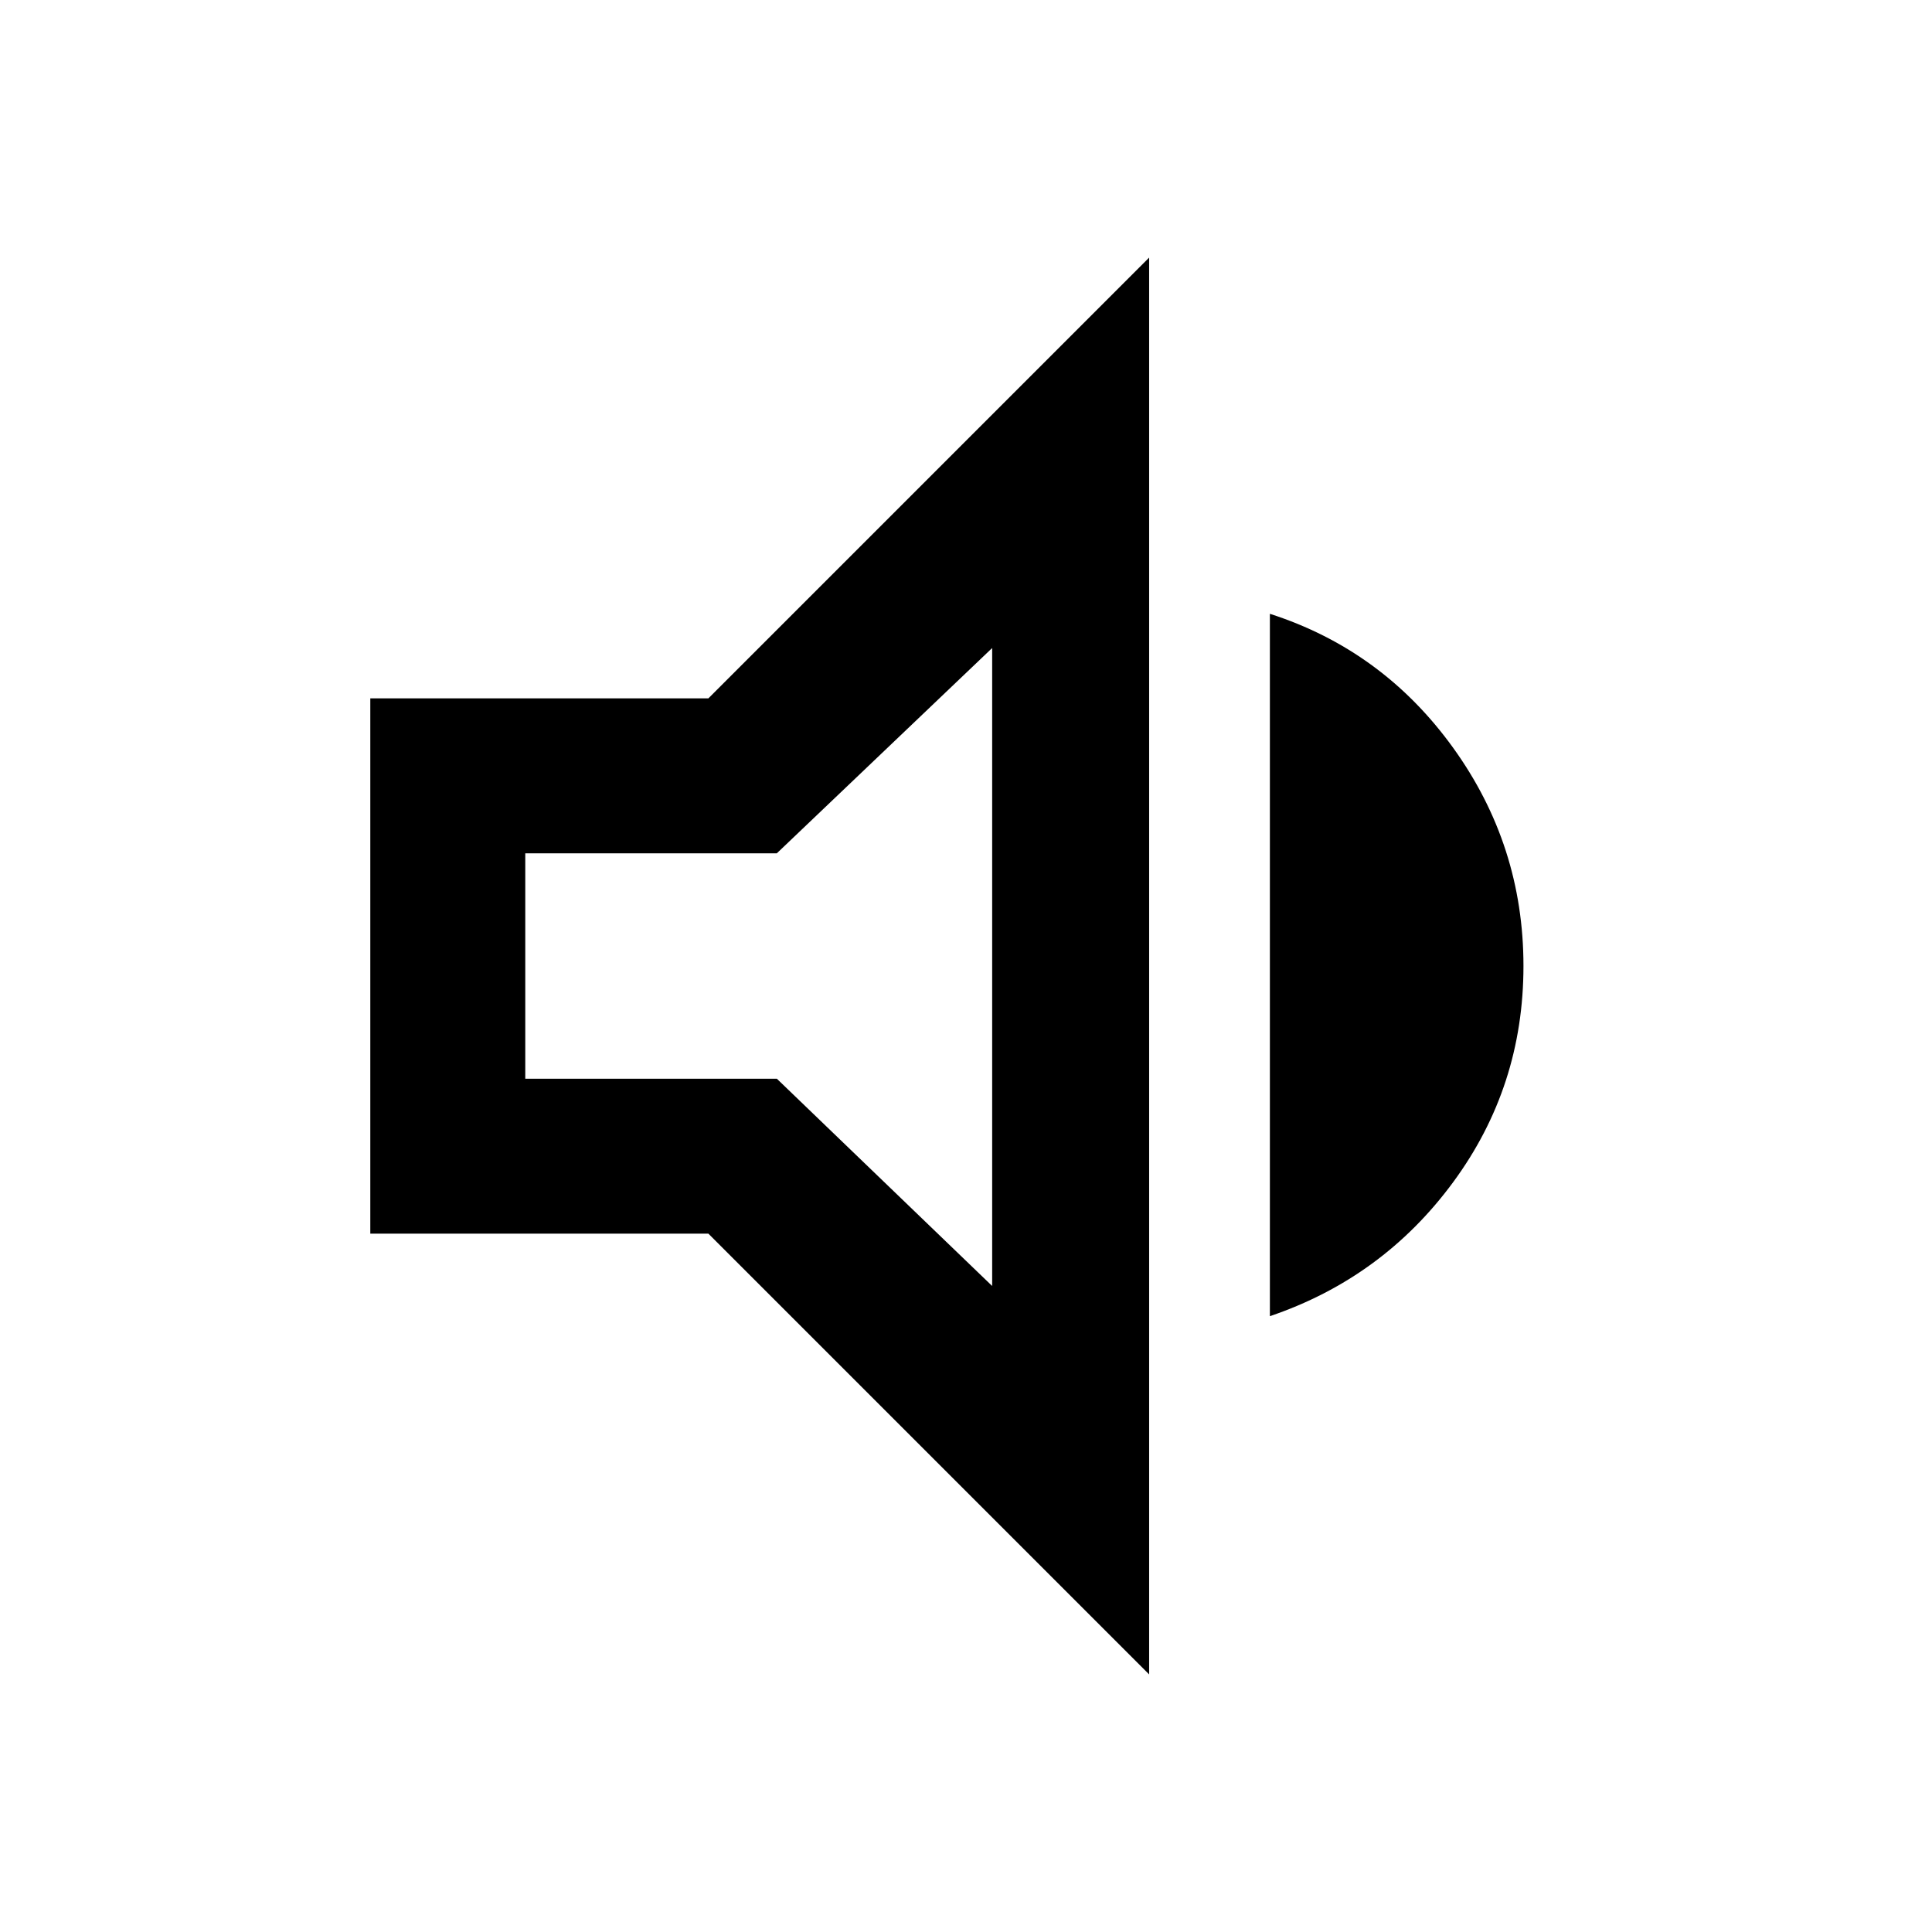 <svg xmlns="http://www.w3.org/2000/svg" height="48" width="48"><path d="M9.2 30.65v-13.3h8.4L28.55 6.4v35.2L17.6 30.65Zm22.35 2.05V15.25q2.8.9 4.55 3.325Q37.85 21 37.85 24t-1.75 5.375q-1.75 2.375-4.55 3.325Zm-6.9-16.6-5.35 5.1h-6.25v5.6h6.25l5.35 5.15Zm-5.9 7.9Z"/></svg>
